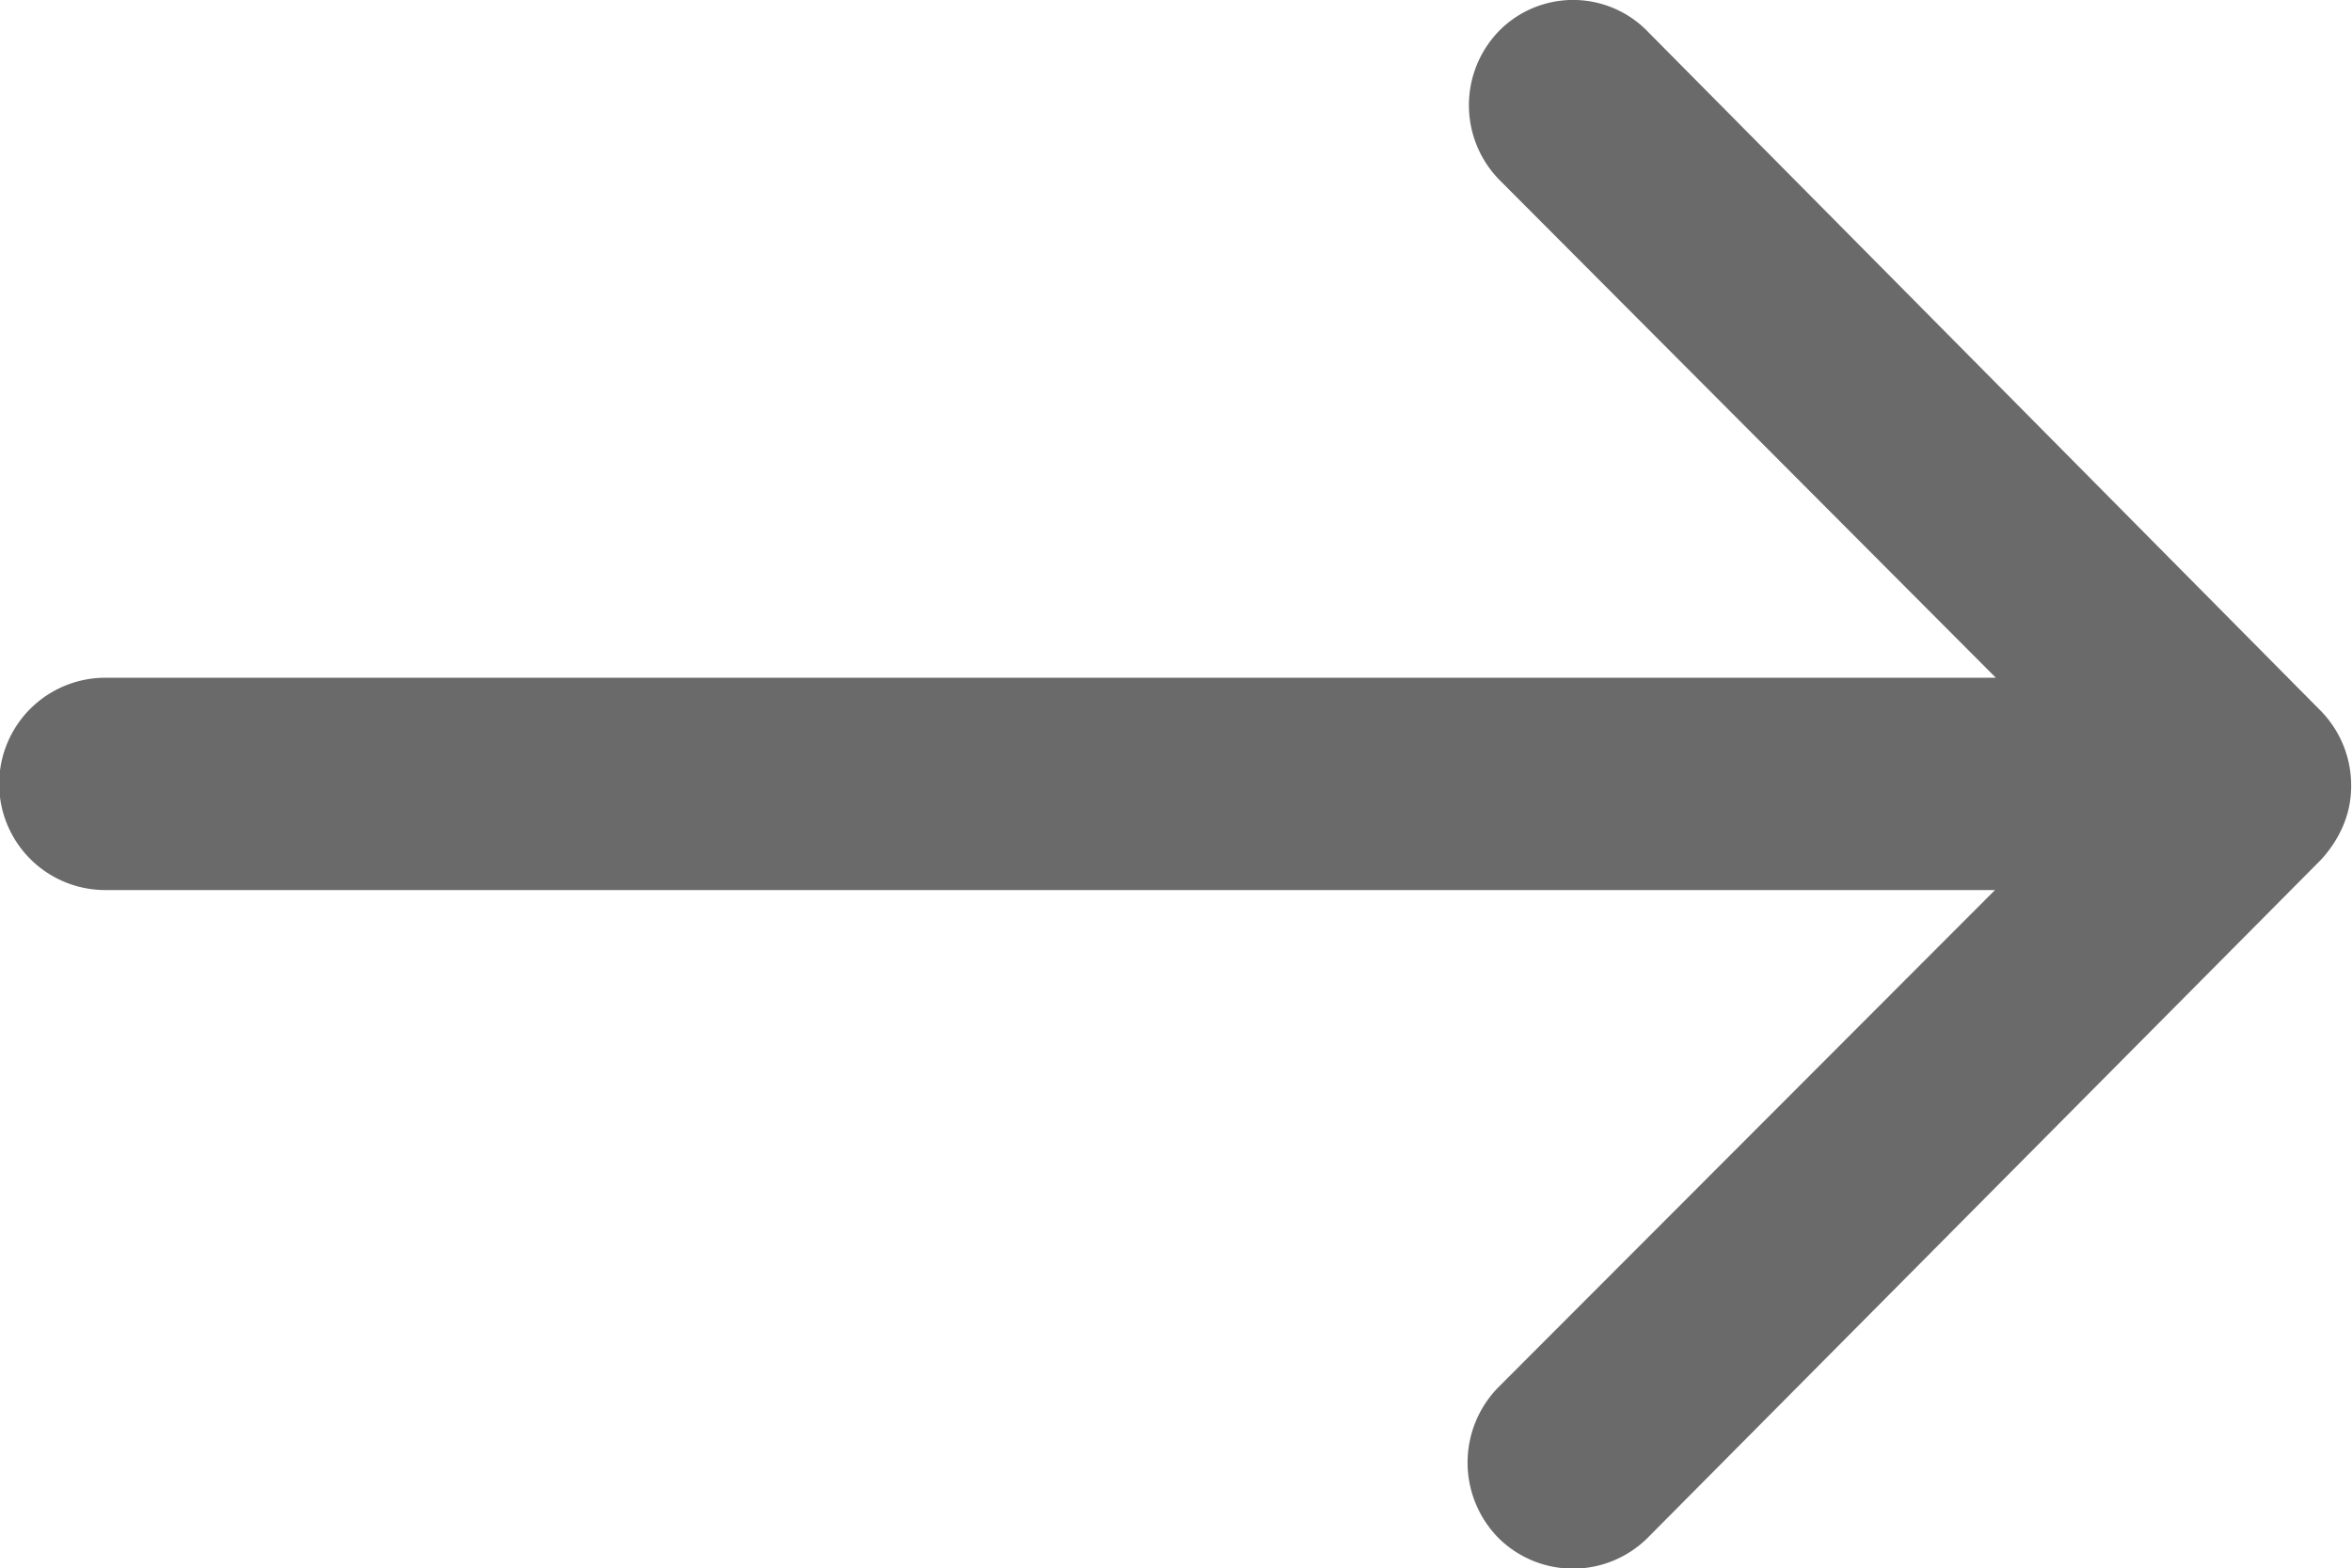 <svg xmlns="http://www.w3.org/2000/svg" width="14" height="9.337" viewBox="0 0 14 9.337">
  <path id="Icon_ionic-ios-arrow-round-forward" data-name="Icon ionic-ios-arrow-round-forward" d="M12.428,5.18a.635.635,0,0,0,0,.895L15.38,9.036H4.127a.632.632,0,0,0,0,1.264H15.375l-2.957,2.961a.64.64,0,0,0,0,.895.63.63,0,0,0,.89,0l4.007-4.036h0a.71.71,0,0,0,.131-.2.6.6,0,0,0,.049-.243.634.634,0,0,0-.18-.443L13.313,5.194A.619.619,0,0,0,12.428,5.18Z" transform="translate(-3.5 -5.001)" fill="#6a6a6a"/>
</svg>
